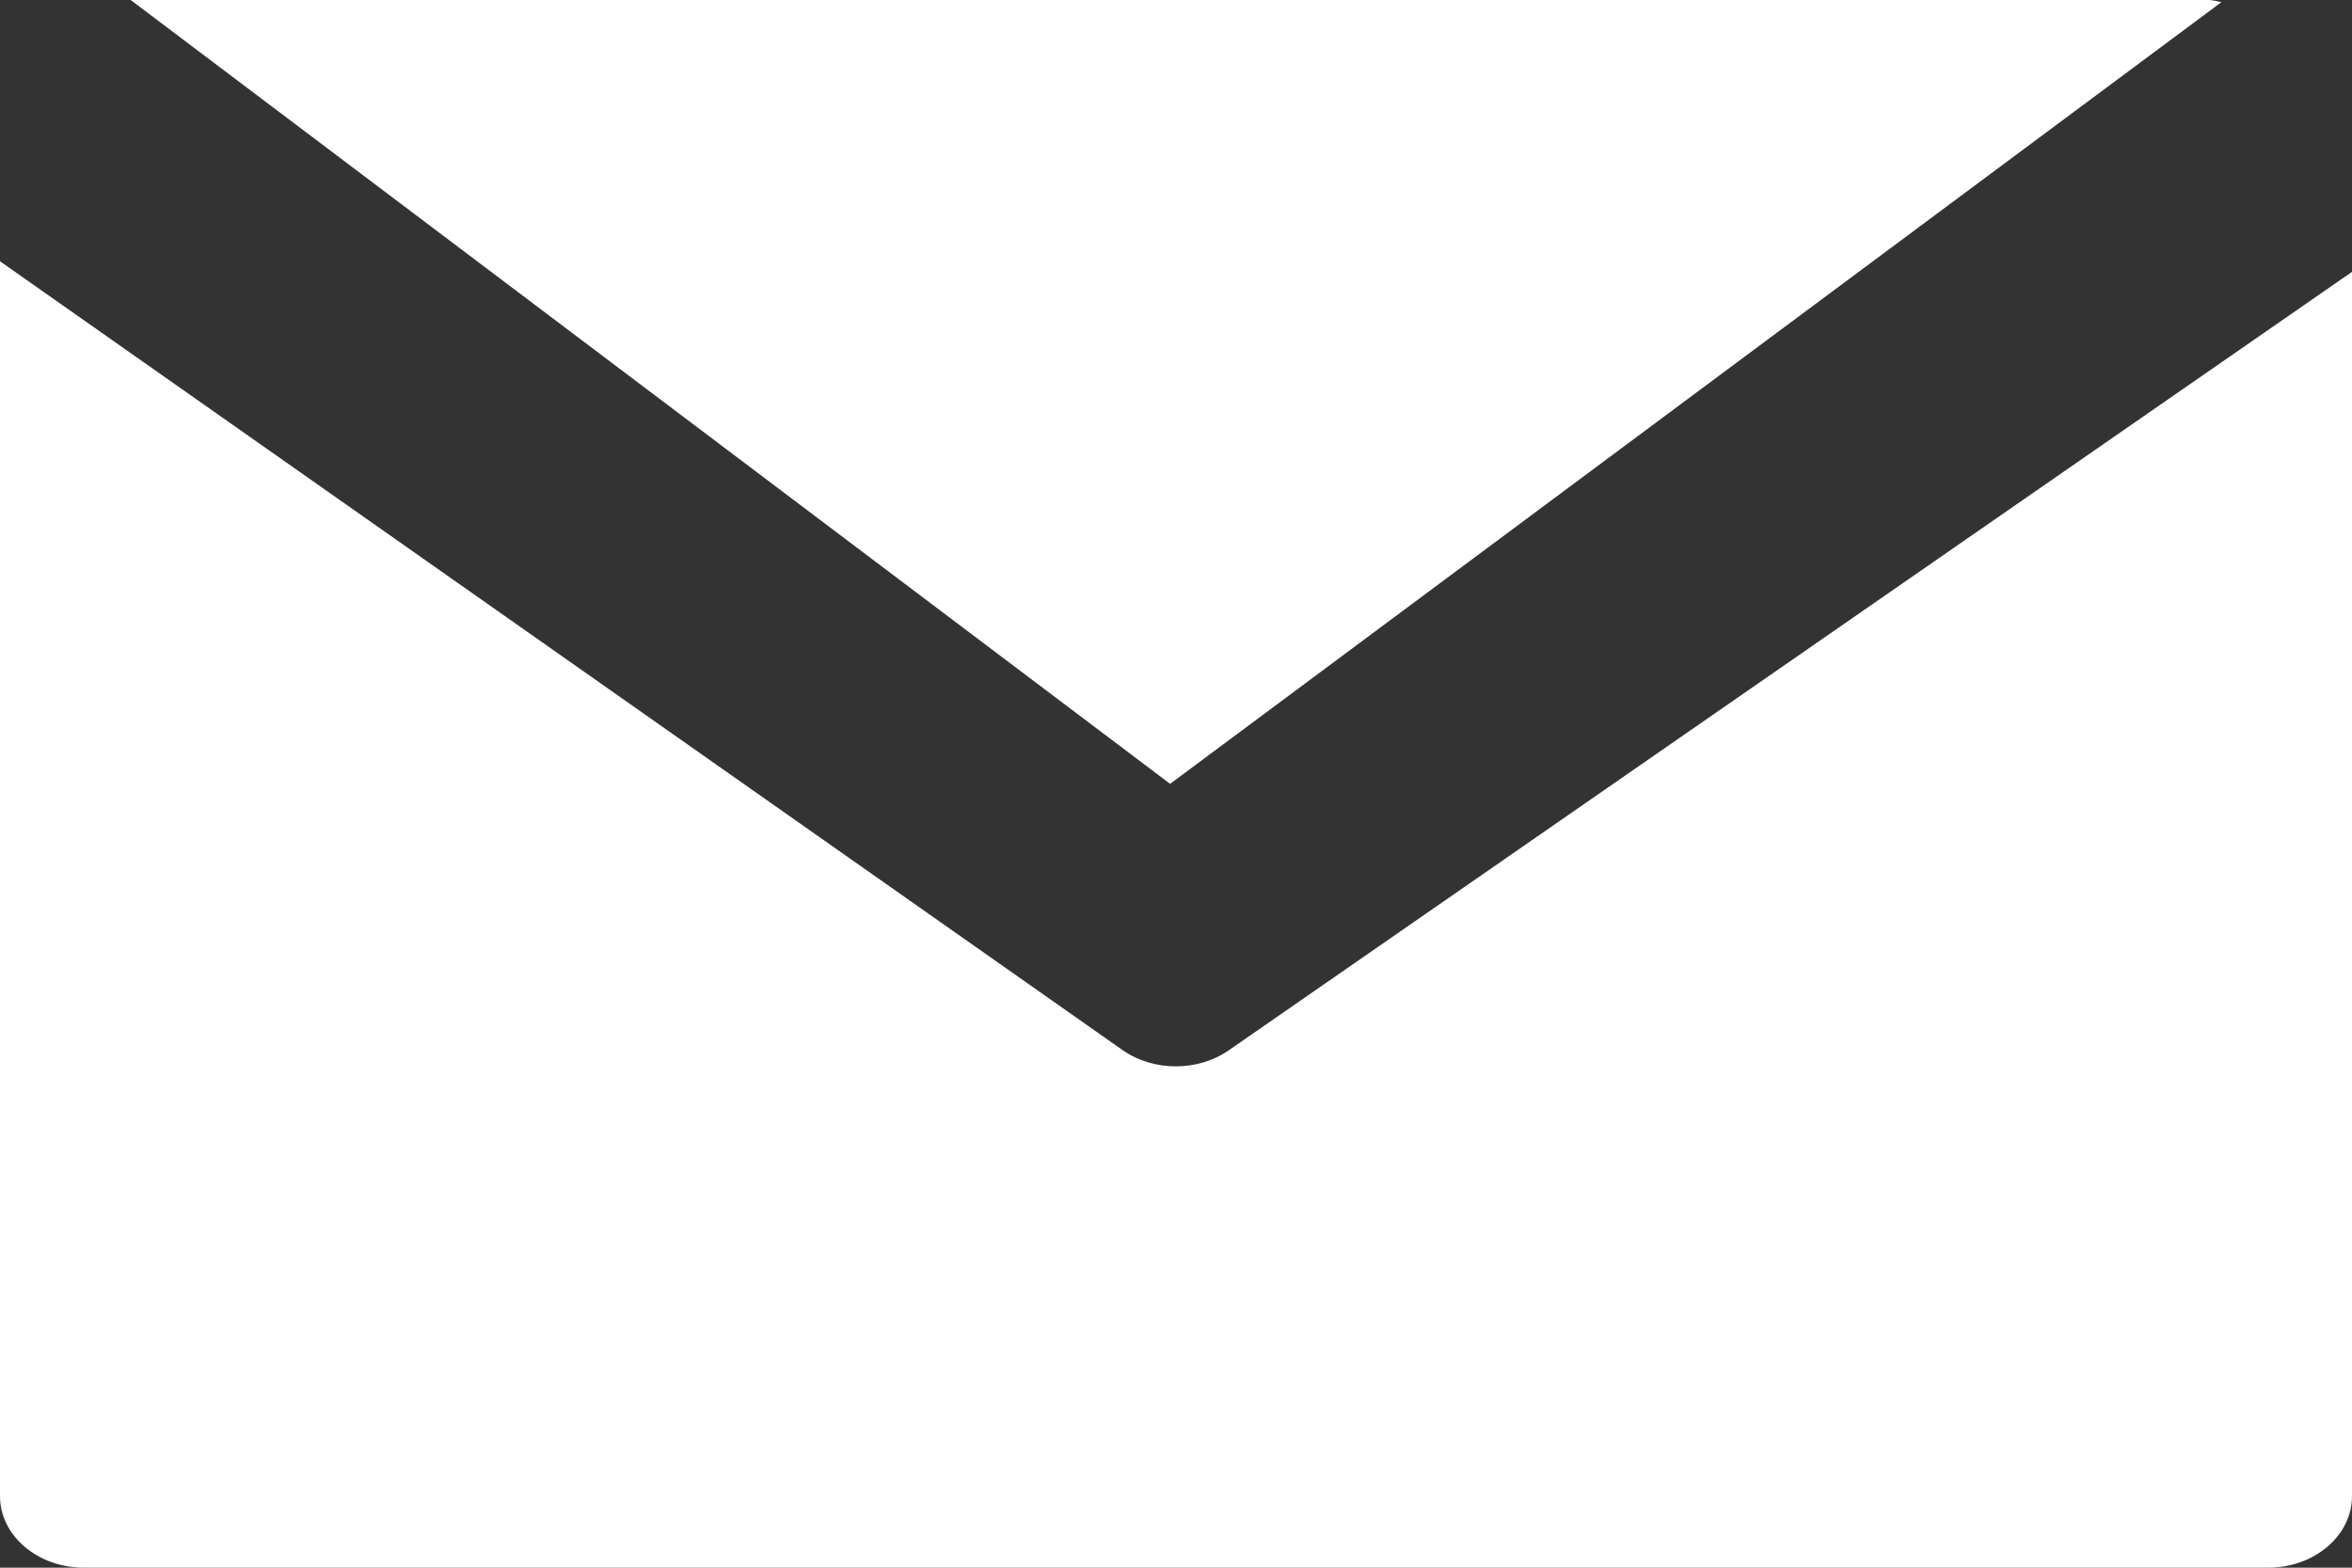 <svg width="18" height="12" viewBox="0 0 18 12" fill="none" xmlns="http://www.w3.org/2000/svg">
<rect x="0" y="0" width="18" height="12" fill="#333333" stroke="none"/>
<path d="M16.91 0H1L8.955 6L17 0.017C16.971 0.009 16.941 0.003 16.91 0Z" fill="white"/>
<path d="M9.406 8.038C9.169 8.204 8.828 8.204 8.591 8.038L0 2V11.452C0 11.755 0.288 12 0.643 12H17.357C17.712 12 18 11.755 18 11.452V2.081L9.406 8.038Z" fill="white"/>
</svg>
